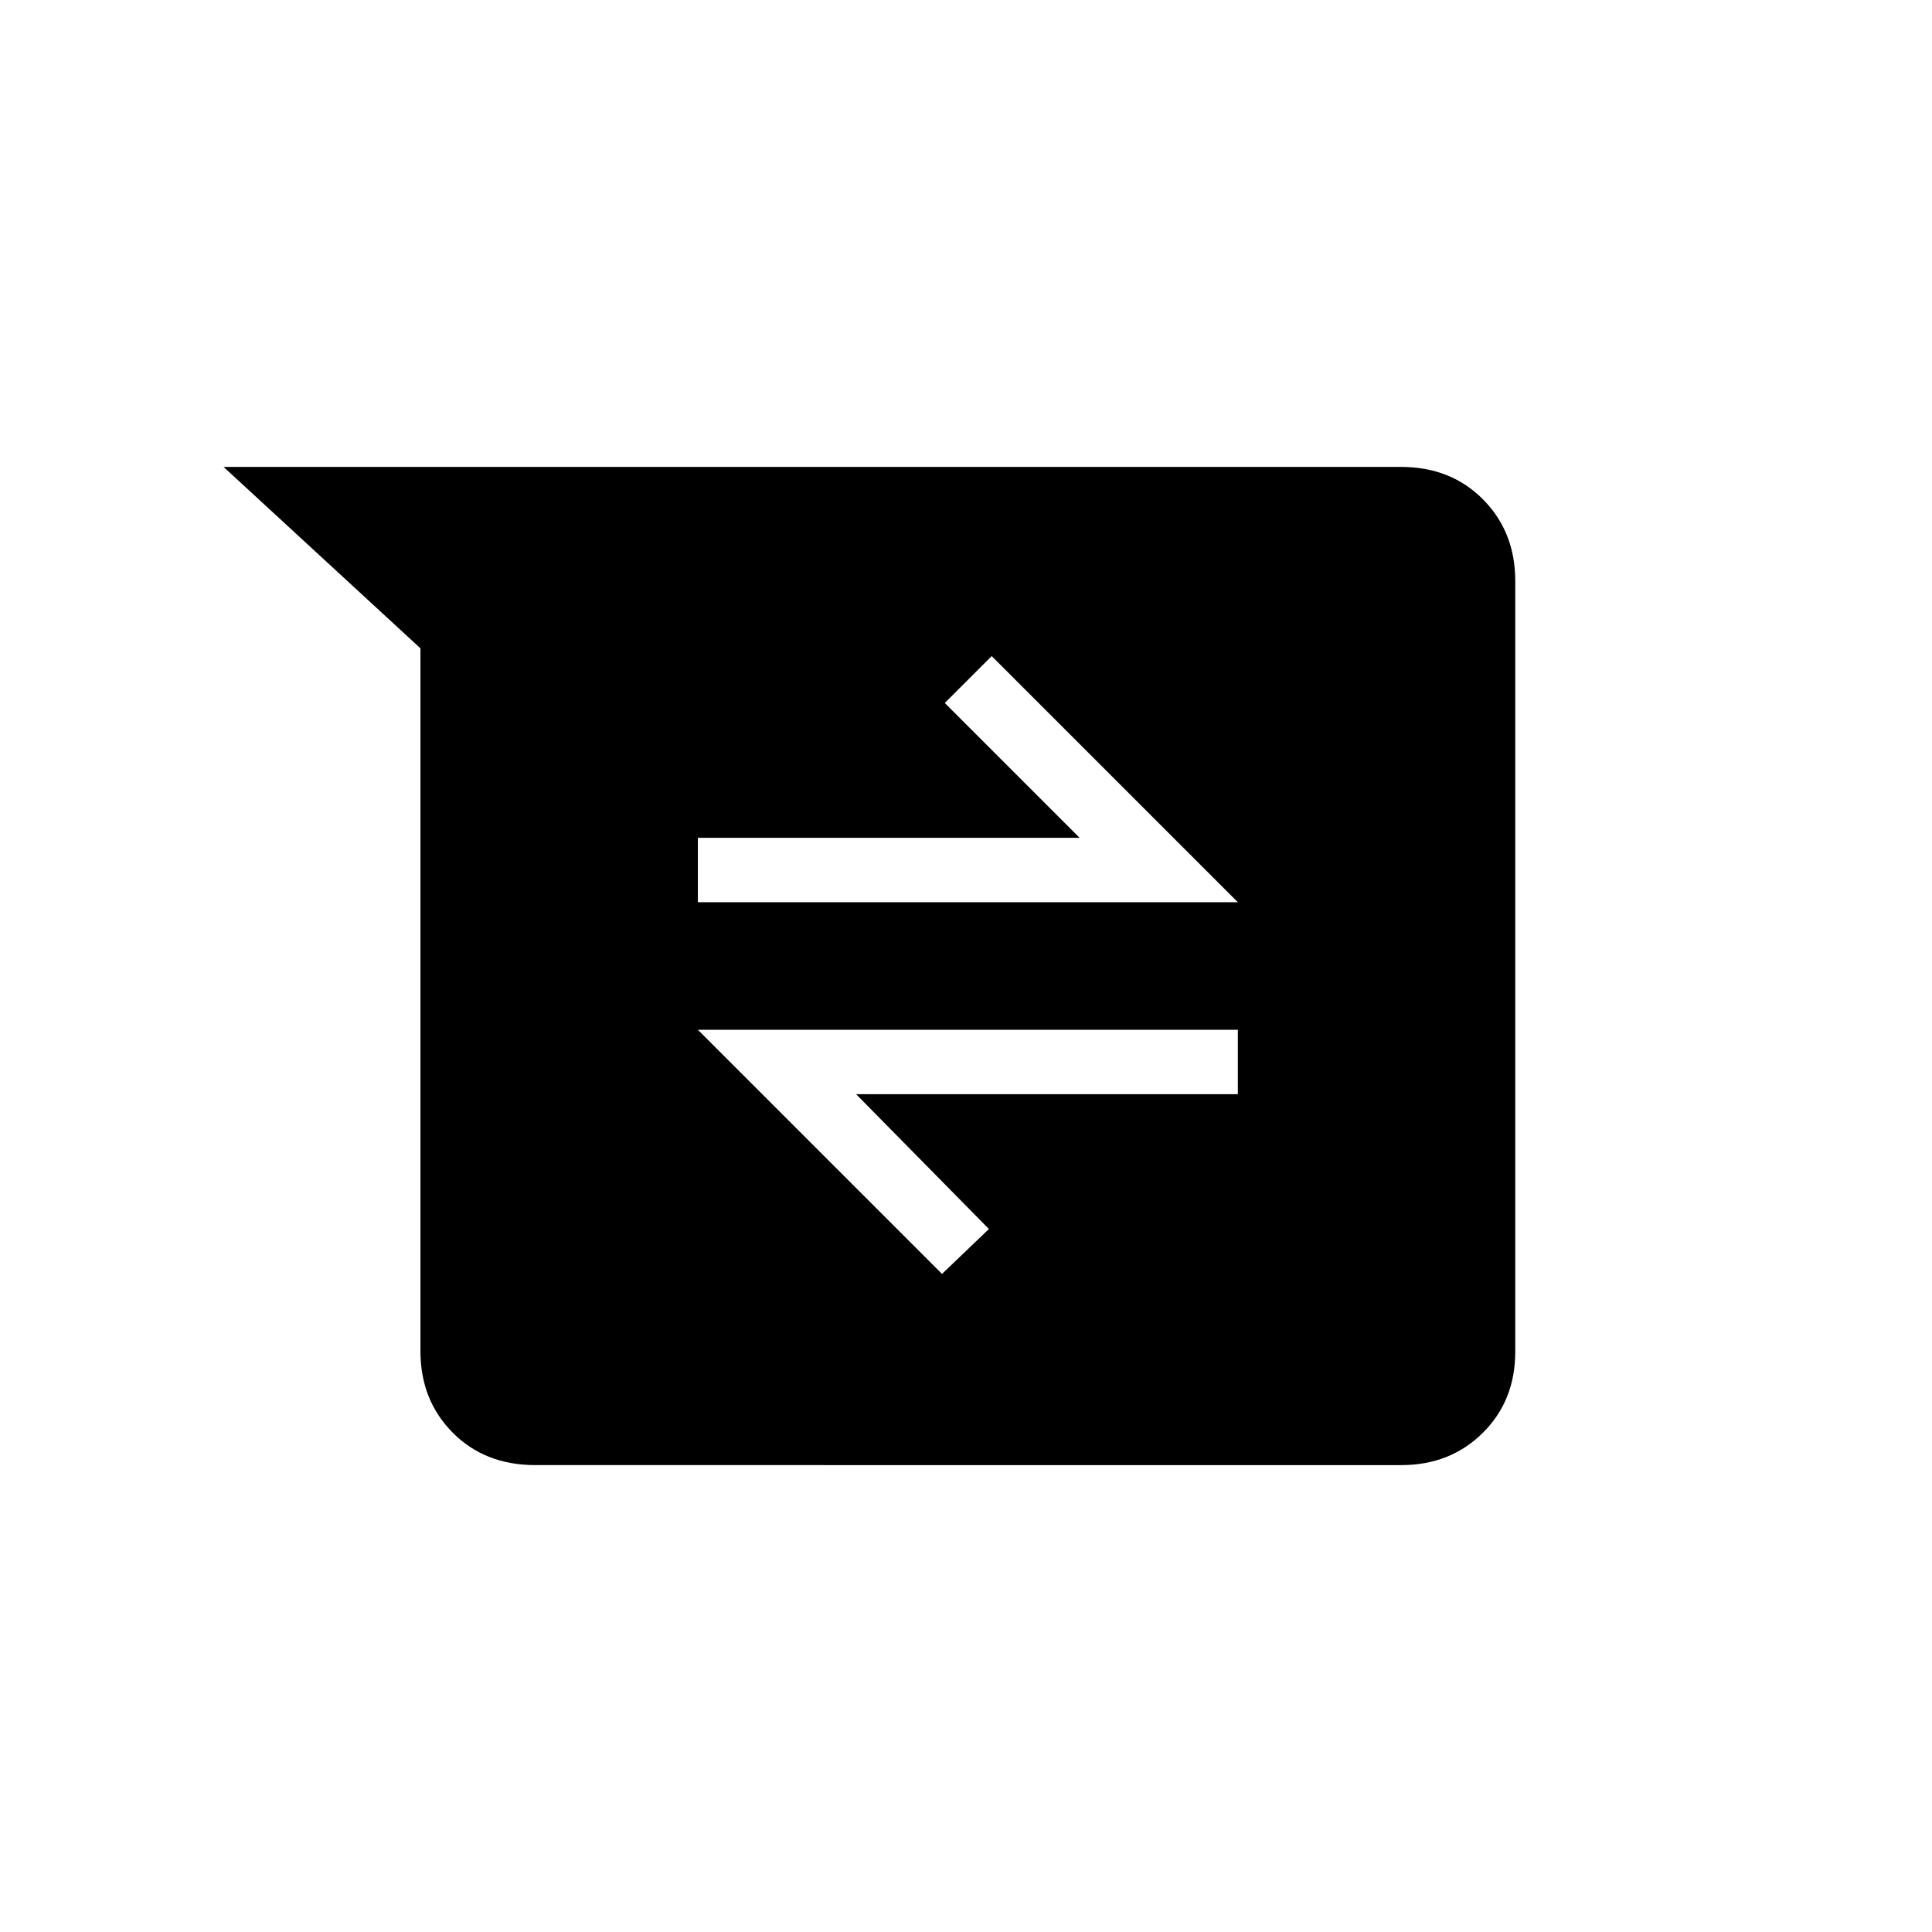<svg xmlns="http://www.w3.org/2000/svg" height="20" viewBox="0 -960 960 960" width="20"><path d="M265.97-232q-25.05 0-41.05-16.15-16-16.15-16-40.47v-349.23L111.08-728H696.1q24.82 0 40.82 16.16t16 40.5v383.01q0 24.33-16.15 40.33t-40.46 16H265.97Zm202.11-95 23.31-22.31-66-67h189.69v-32H346.77L468.08-327ZM346.77-511.69h268.31L492.77-634l-23.31 23.31 67 67H346.77v32Z"/></svg>